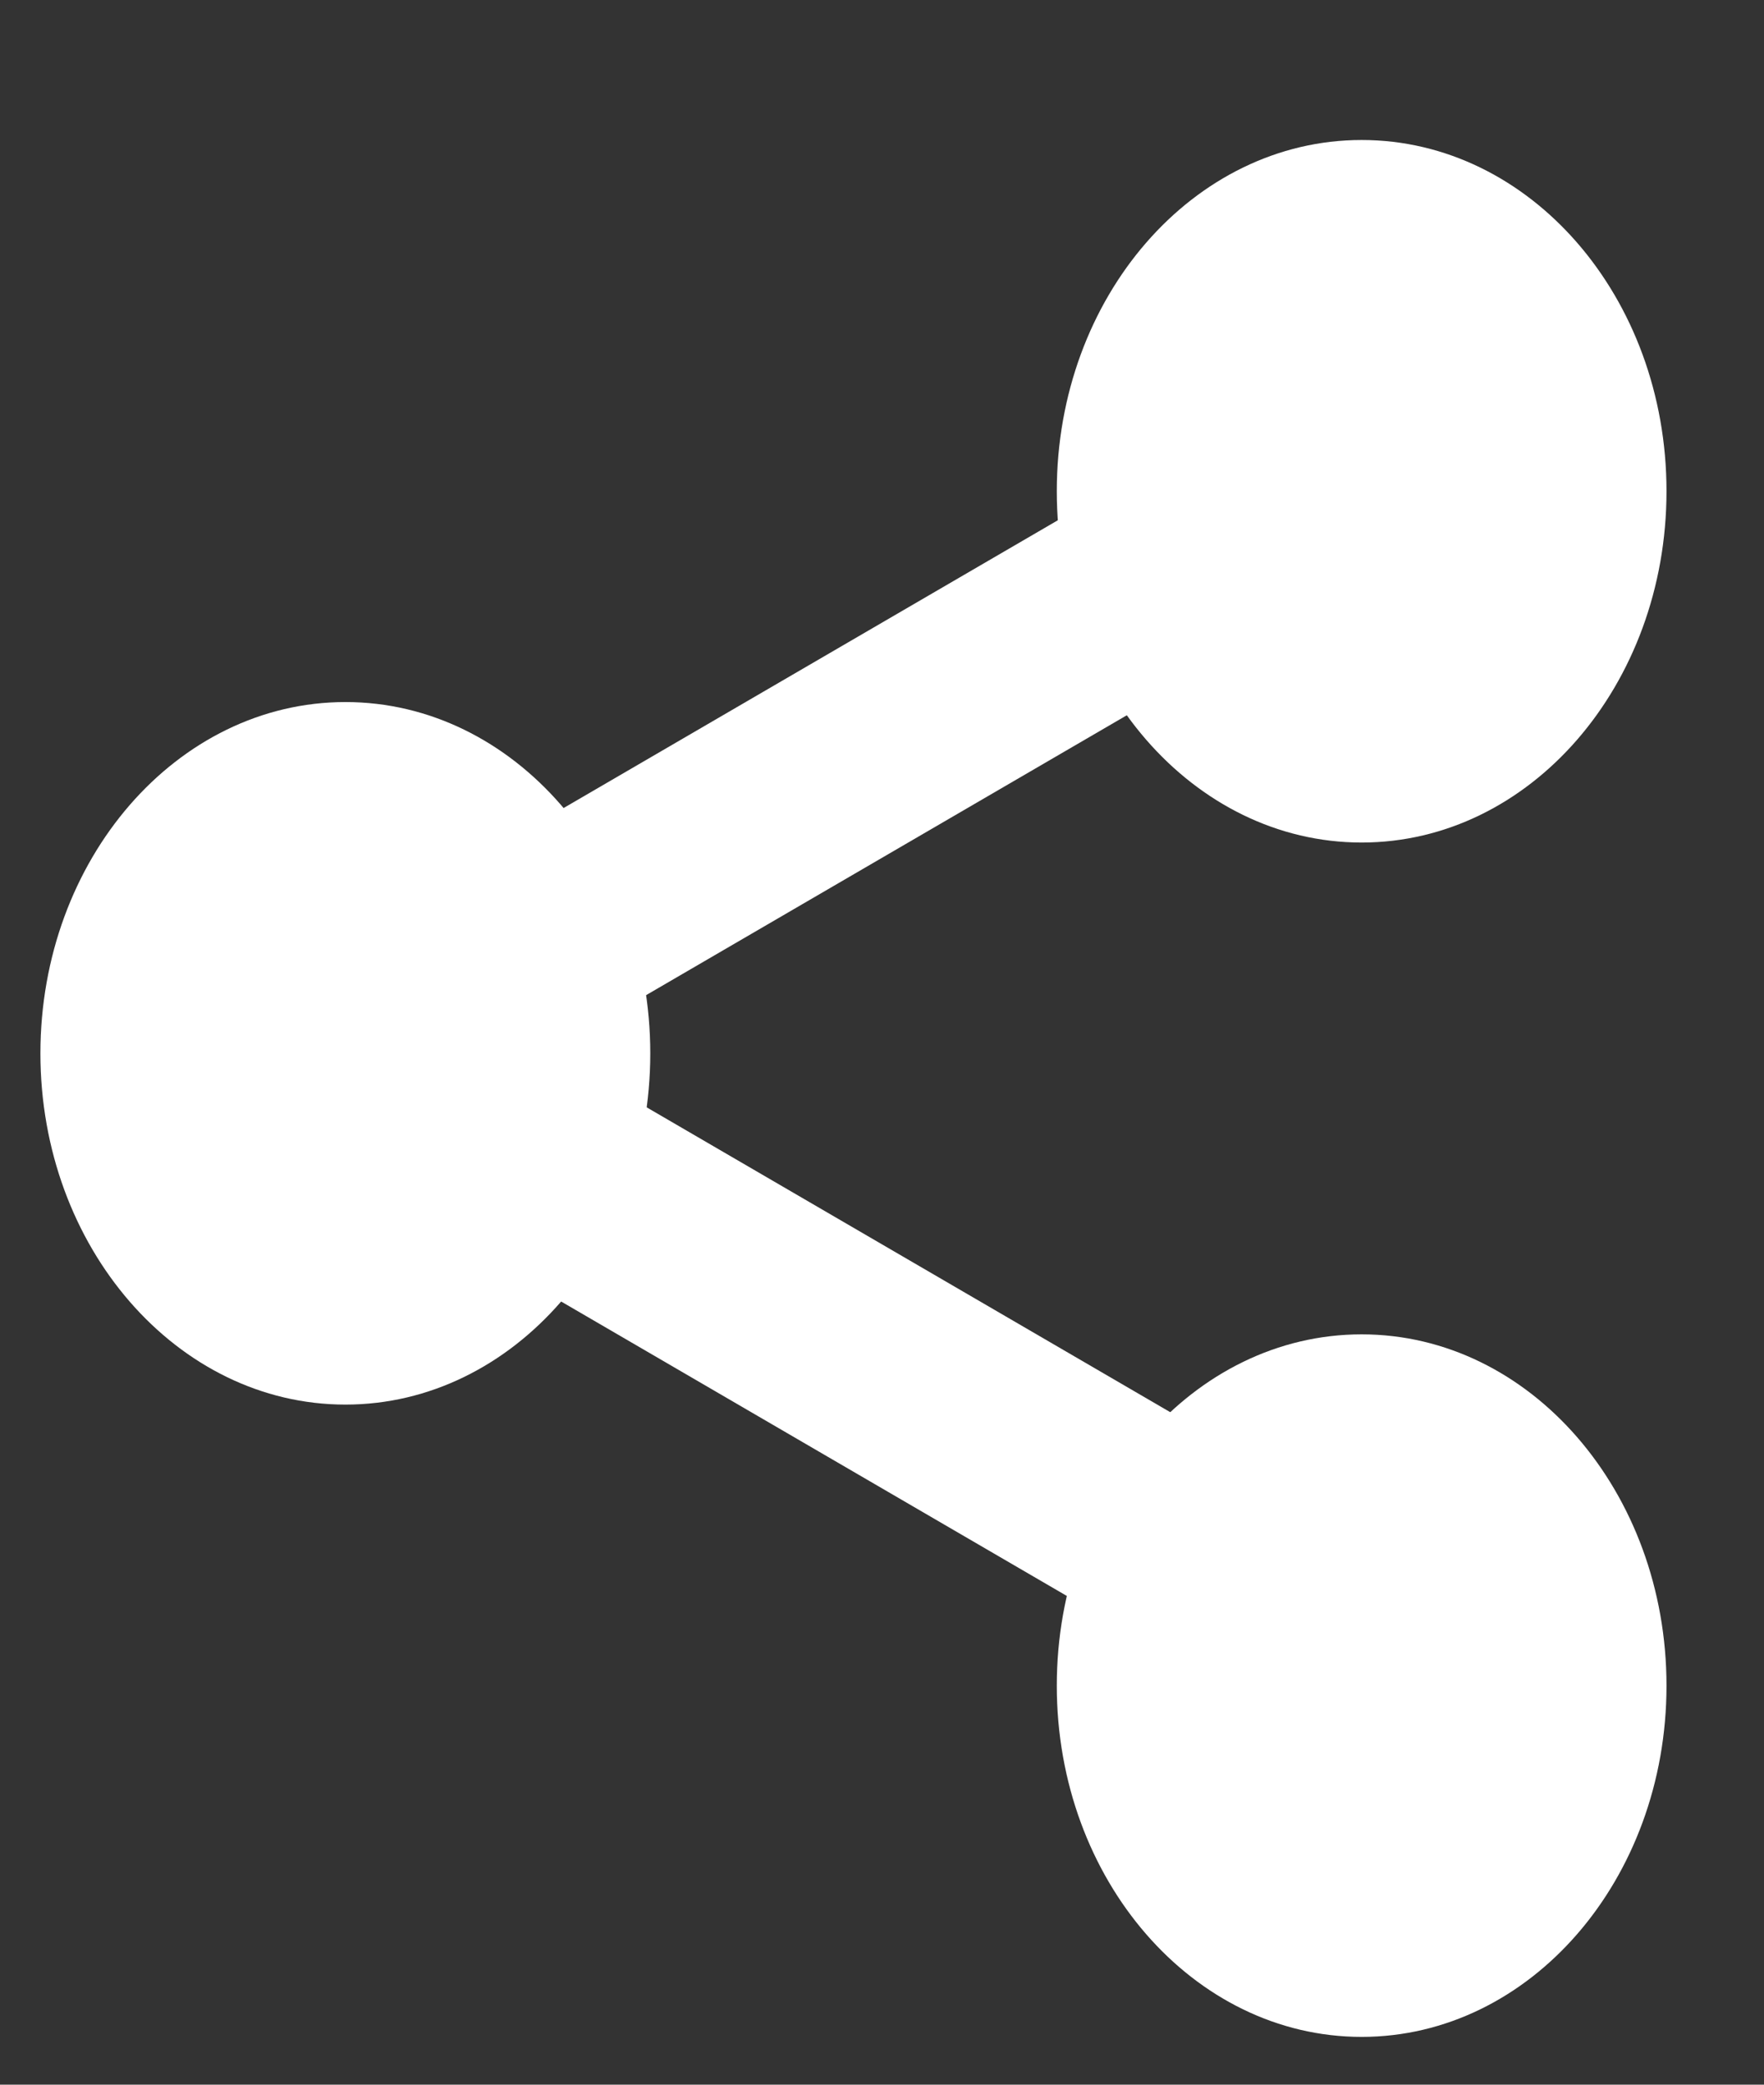 <svg width="11" height="13" viewBox="0 0 11 13" fill="none" xmlns="http://www.w3.org/2000/svg">
<rect x="0" y="0" width="11" height="13" fill="#333333" stroke="none"/>
<g id="share (2)">
<g id="Group">
<path id="Oval" d="M2.154 8.759C3.204 8.759 4.055 7.778 4.055 6.569C4.055 5.359 3.204 4.378 2.154 4.378C1.104 4.378 0.252 5.359 0.252 6.569C0.252 7.778 1.104 8.759 2.154 8.759Z" fill="white"/>
<path id="Oval_2" d="M8.491 5.254C9.541 5.254 10.392 4.273 10.392 3.063C10.392 1.853 9.541 0.873 8.491 0.873C7.441 0.873 6.59 1.853 6.59 3.063C6.59 4.273 7.441 5.254 8.491 5.254Z" fill="white"/>
<path id="Oval_3" d="M8.491 12.702C9.541 12.702 10.392 11.722 10.392 10.512C10.392 9.302 9.541 8.321 8.491 8.321C7.441 8.321 6.59 9.302 6.59 10.512C6.59 11.722 7.441 12.702 8.491 12.702Z" fill="white"/>
<path id="Rectangle-path" d="M2.634 7.018L1.996 5.923L8.433 2.175L9.071 3.27L2.634 7.018Z" fill="white"/>
<path id="Rectangle-path_2" d="M8.306 10.915L2.099 7.301L2.761 6.165L8.968 9.779L8.306 10.915Z" fill="white"/>
</g>
</g>
</svg>

